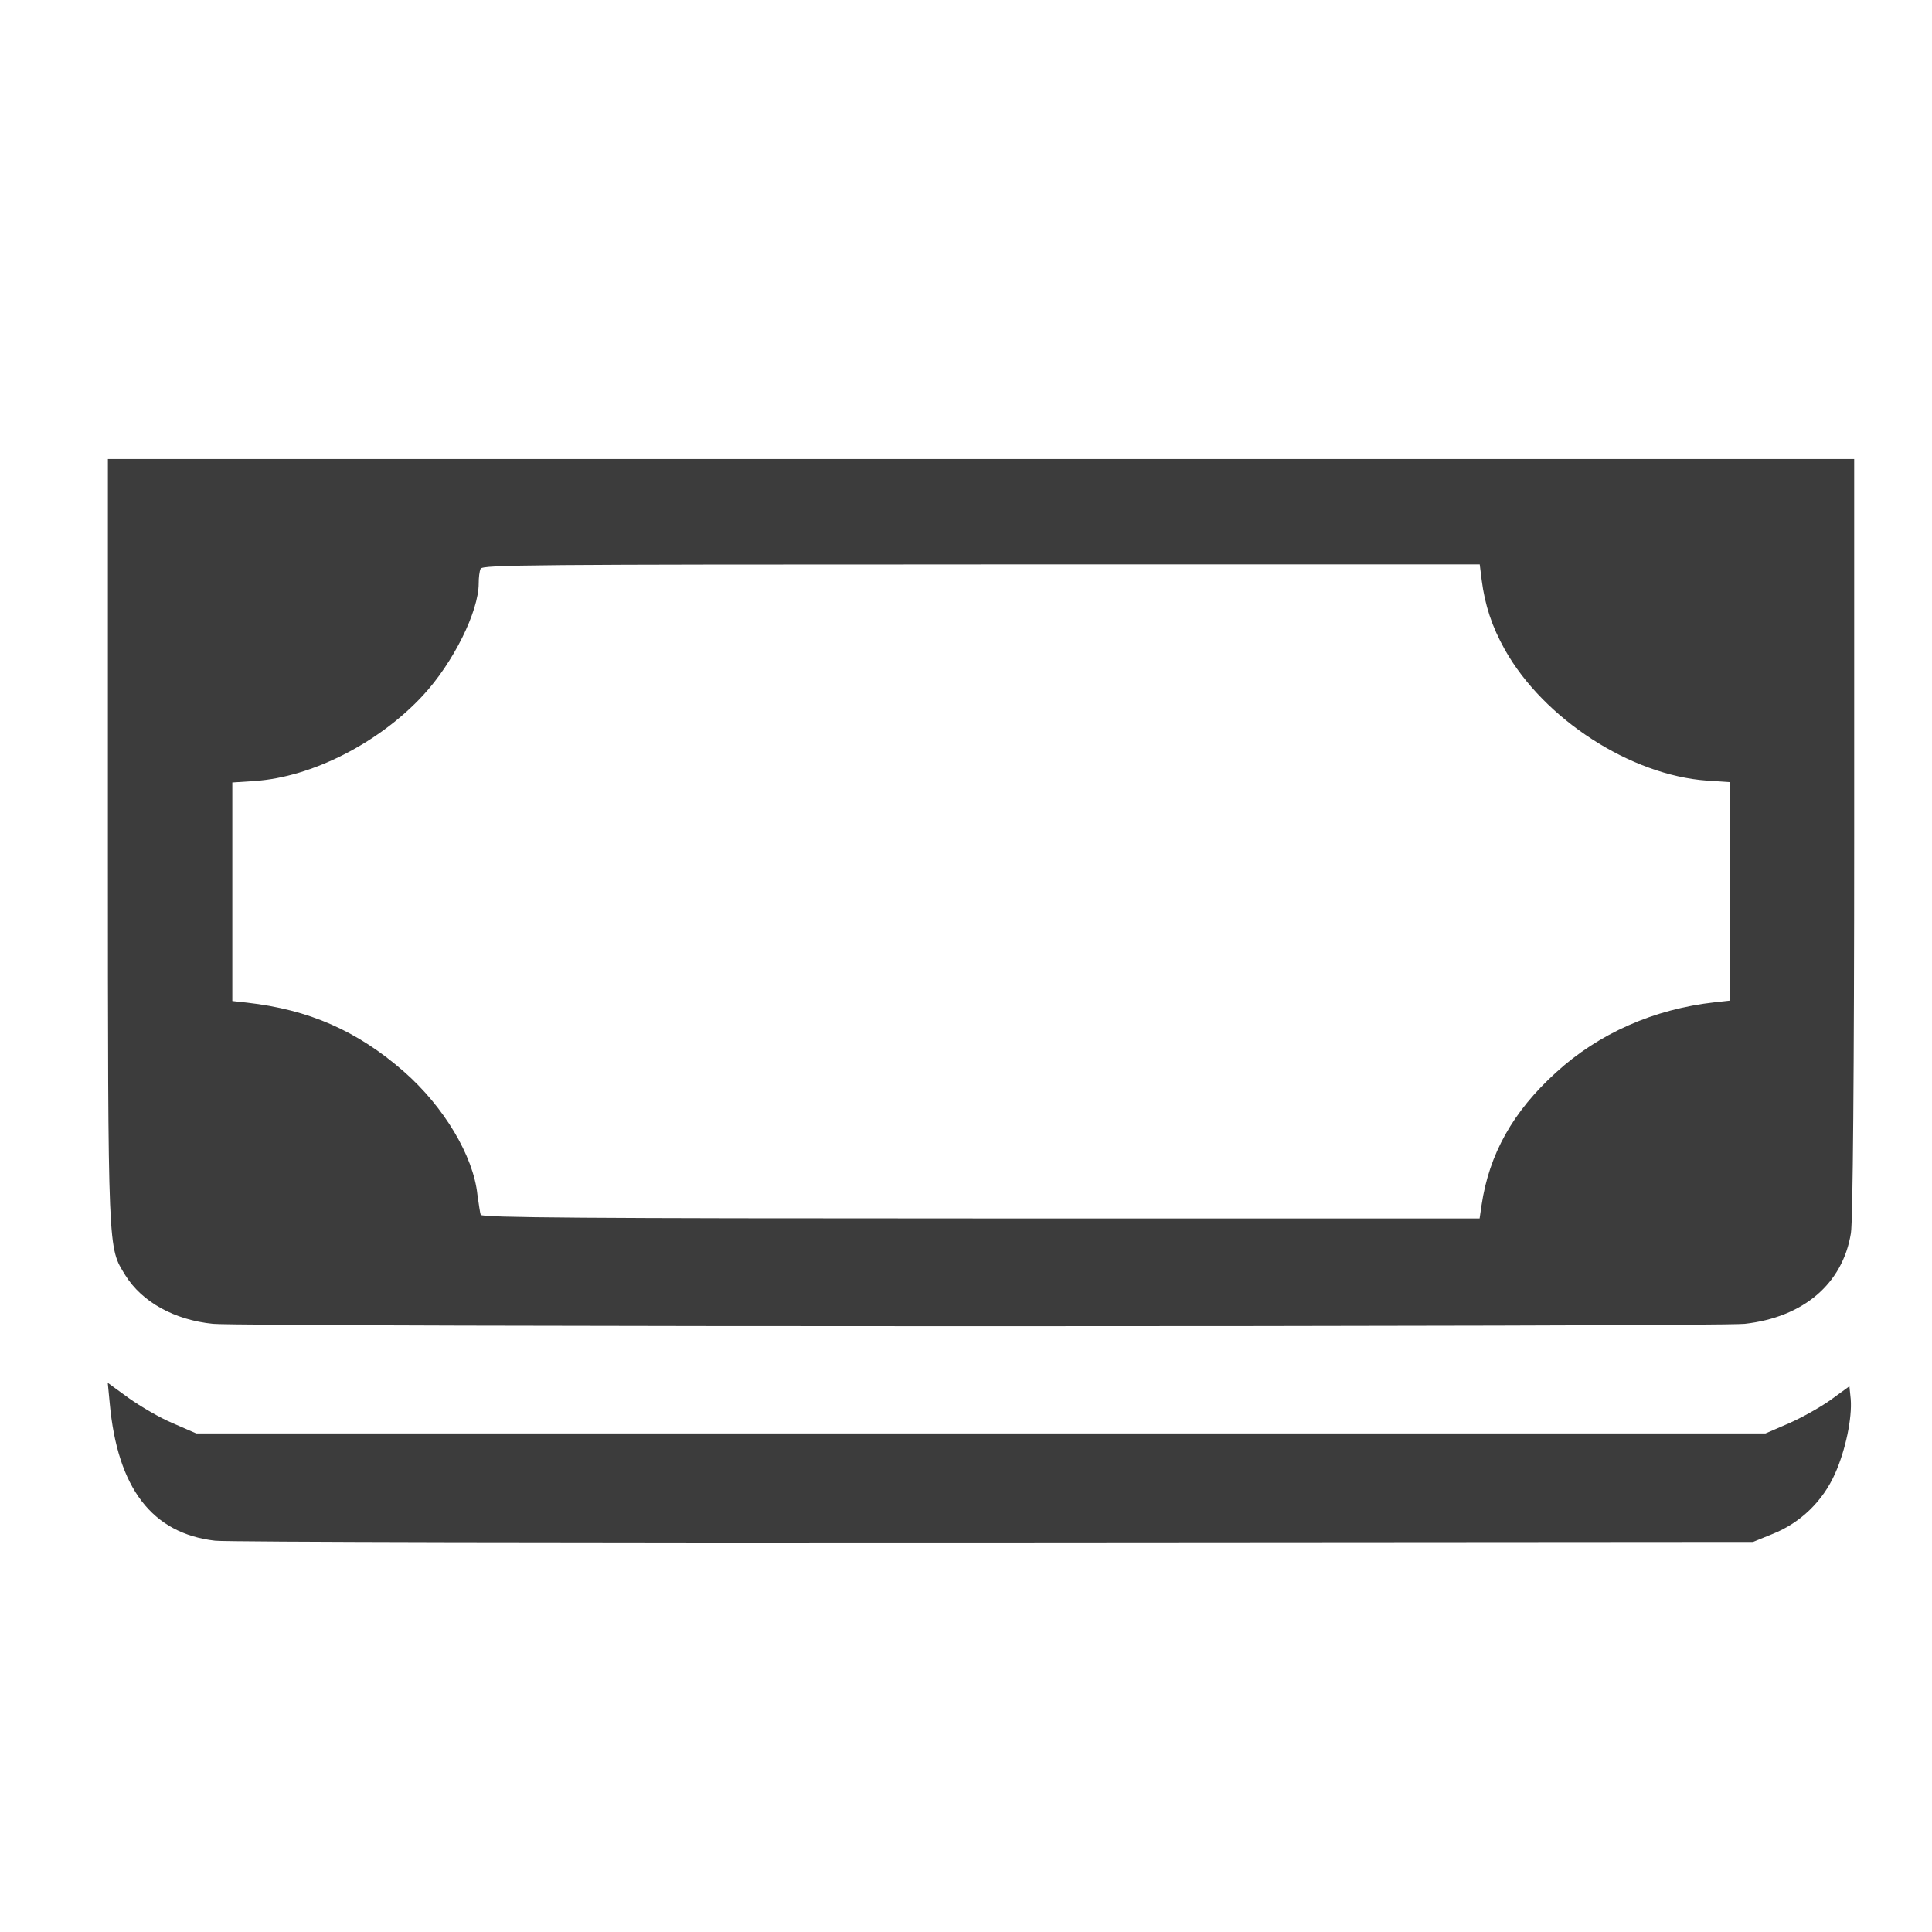 <?xml version="1.0" encoding="UTF-8" standalone="no"?>
<!-- Created with Inkscape (http://www.inkscape.org/) -->

<svg
   xmlns:dc="http://purl.org/dc/elements/1.1/"
   xmlns:cc="http://creativecommons.org/ns#"
   xmlns:rdf="http://www.w3.org/1999/02/22-rdf-syntax-ns#"
   xmlns:svg="http://www.w3.org/2000/svg"
   xmlns="http://www.w3.org/2000/svg"
   xmlns:sodipodi="http://sodipodi.sourceforge.net/DTD/sodipodi-0.dtd"
   xmlns:inkscape="http://www.inkscape.org/namespaces/inkscape"
   width="32"
   height="32"
   id="svg11746"
   version="1.1"
   inkscape:version="0.91 r13725"
   viewBox="0 0 32 32"
   sodipodi:docname="money_bank.svg">
  <defs
     id="defs11748" />
  <sodipodi:namedview
     id="base"
     pagecolor="#ffffff"
     bordercolor="#666666"
     borderopacity="1.0"
     inkscape:pageopacity="0.0"
     inkscape:pageshadow="2"
     inkscape:zoom="20"
     inkscape:cx="11.871489"
     inkscape:cy="16"
     inkscape:current-layer="layer1"
     showgrid="true"
     inkscape:grid-bbox="true"
     inkscape:document-units="px"
     inkscape:window-width="1920"
     inkscape:window-height="1018"
     inkscape:window-x="-8"
     inkscape:window-y="-8"
     inkscape:window-maximized="1" />
  <g
     id="layer1"
     inkscape:label="Layer 1"
     inkscape:groupmode="layer">
    <path
       inkscape:connector-curvature="0"
       d="m 1.787,7.601 0,6.344 c 8.131e-4,6.908 0,6.703 0.29,7.179 0.276,0.442 0.811,0.739 1.452,0.803 0.515,0.052 24.906,0.052 25.369,0 0.973,-0.11 1.623,-0.663 1.759,-1.502 0.032,-0.196 0.054,-2.685 0.054,-6.569 l 0,-6.254 -14.46,0 -14.464,0 z m 14.462,1.747 8.26,0 0.032,0.258 c 0.054,0.419 0.17,0.773 0.385,1.156 0.646,1.148 2.084,2.078 3.347,2.167 l 0.374,0.025 0,1.81 0,1.81 -0.246,0.027 c -1.006,0.112 -1.923,0.516 -2.63,1.164 -0.712,0.646 -1.107,1.351 -1.232,2.198 l -0.032,0.218 -8.262,0 c -6.565,0 -8.267,-0.013 -8.283,-0.06 -0.011,-0.031 -0.032,-0.179 -0.054,-0.331 C 7.842,19.147 7.35,18.326 6.688,17.747 5.918,17.073 5.116,16.722 4.092,16.607 l -0.244,-0.027 0,-1.81 0,-1.81 0.374,-0.025 C 5.165,12.872 6.278,12.305 7.008,11.516 7.507,10.977 7.929,10.128 7.929,9.662 c 0,-0.092 0.011,-0.198 0.032,-0.242 0.032,-0.065 0.806,-0.071 8.286,-0.071 z M 1.785,22.906 l 0.032,0.333 c 0.128,1.411 0.702,2.16 1.747,2.28 0.175,0.022 5.978,0.034 12.898,0.029 l 12.574,-0.009 0.324,-0.132 c 0.464,-0.185 0.833,-0.545 1.035,-1.001 0.175,-0.393 0.283,-0.919 0.259,-1.231 l -0.022,-0.214 -0.309,0.225 c -0.172,0.123 -0.484,0.297 -0.696,0.39 l -0.384,0.166 -12.996,0 -12.997,0 L 2.866,23.575 C 2.653,23.487 2.324,23.293 2.131,23.156 L 1.782,22.902 Z"
       id="path4707"
       style="fill:#3c3c3c;fill-opacity:1" />
  </g>
</svg>
